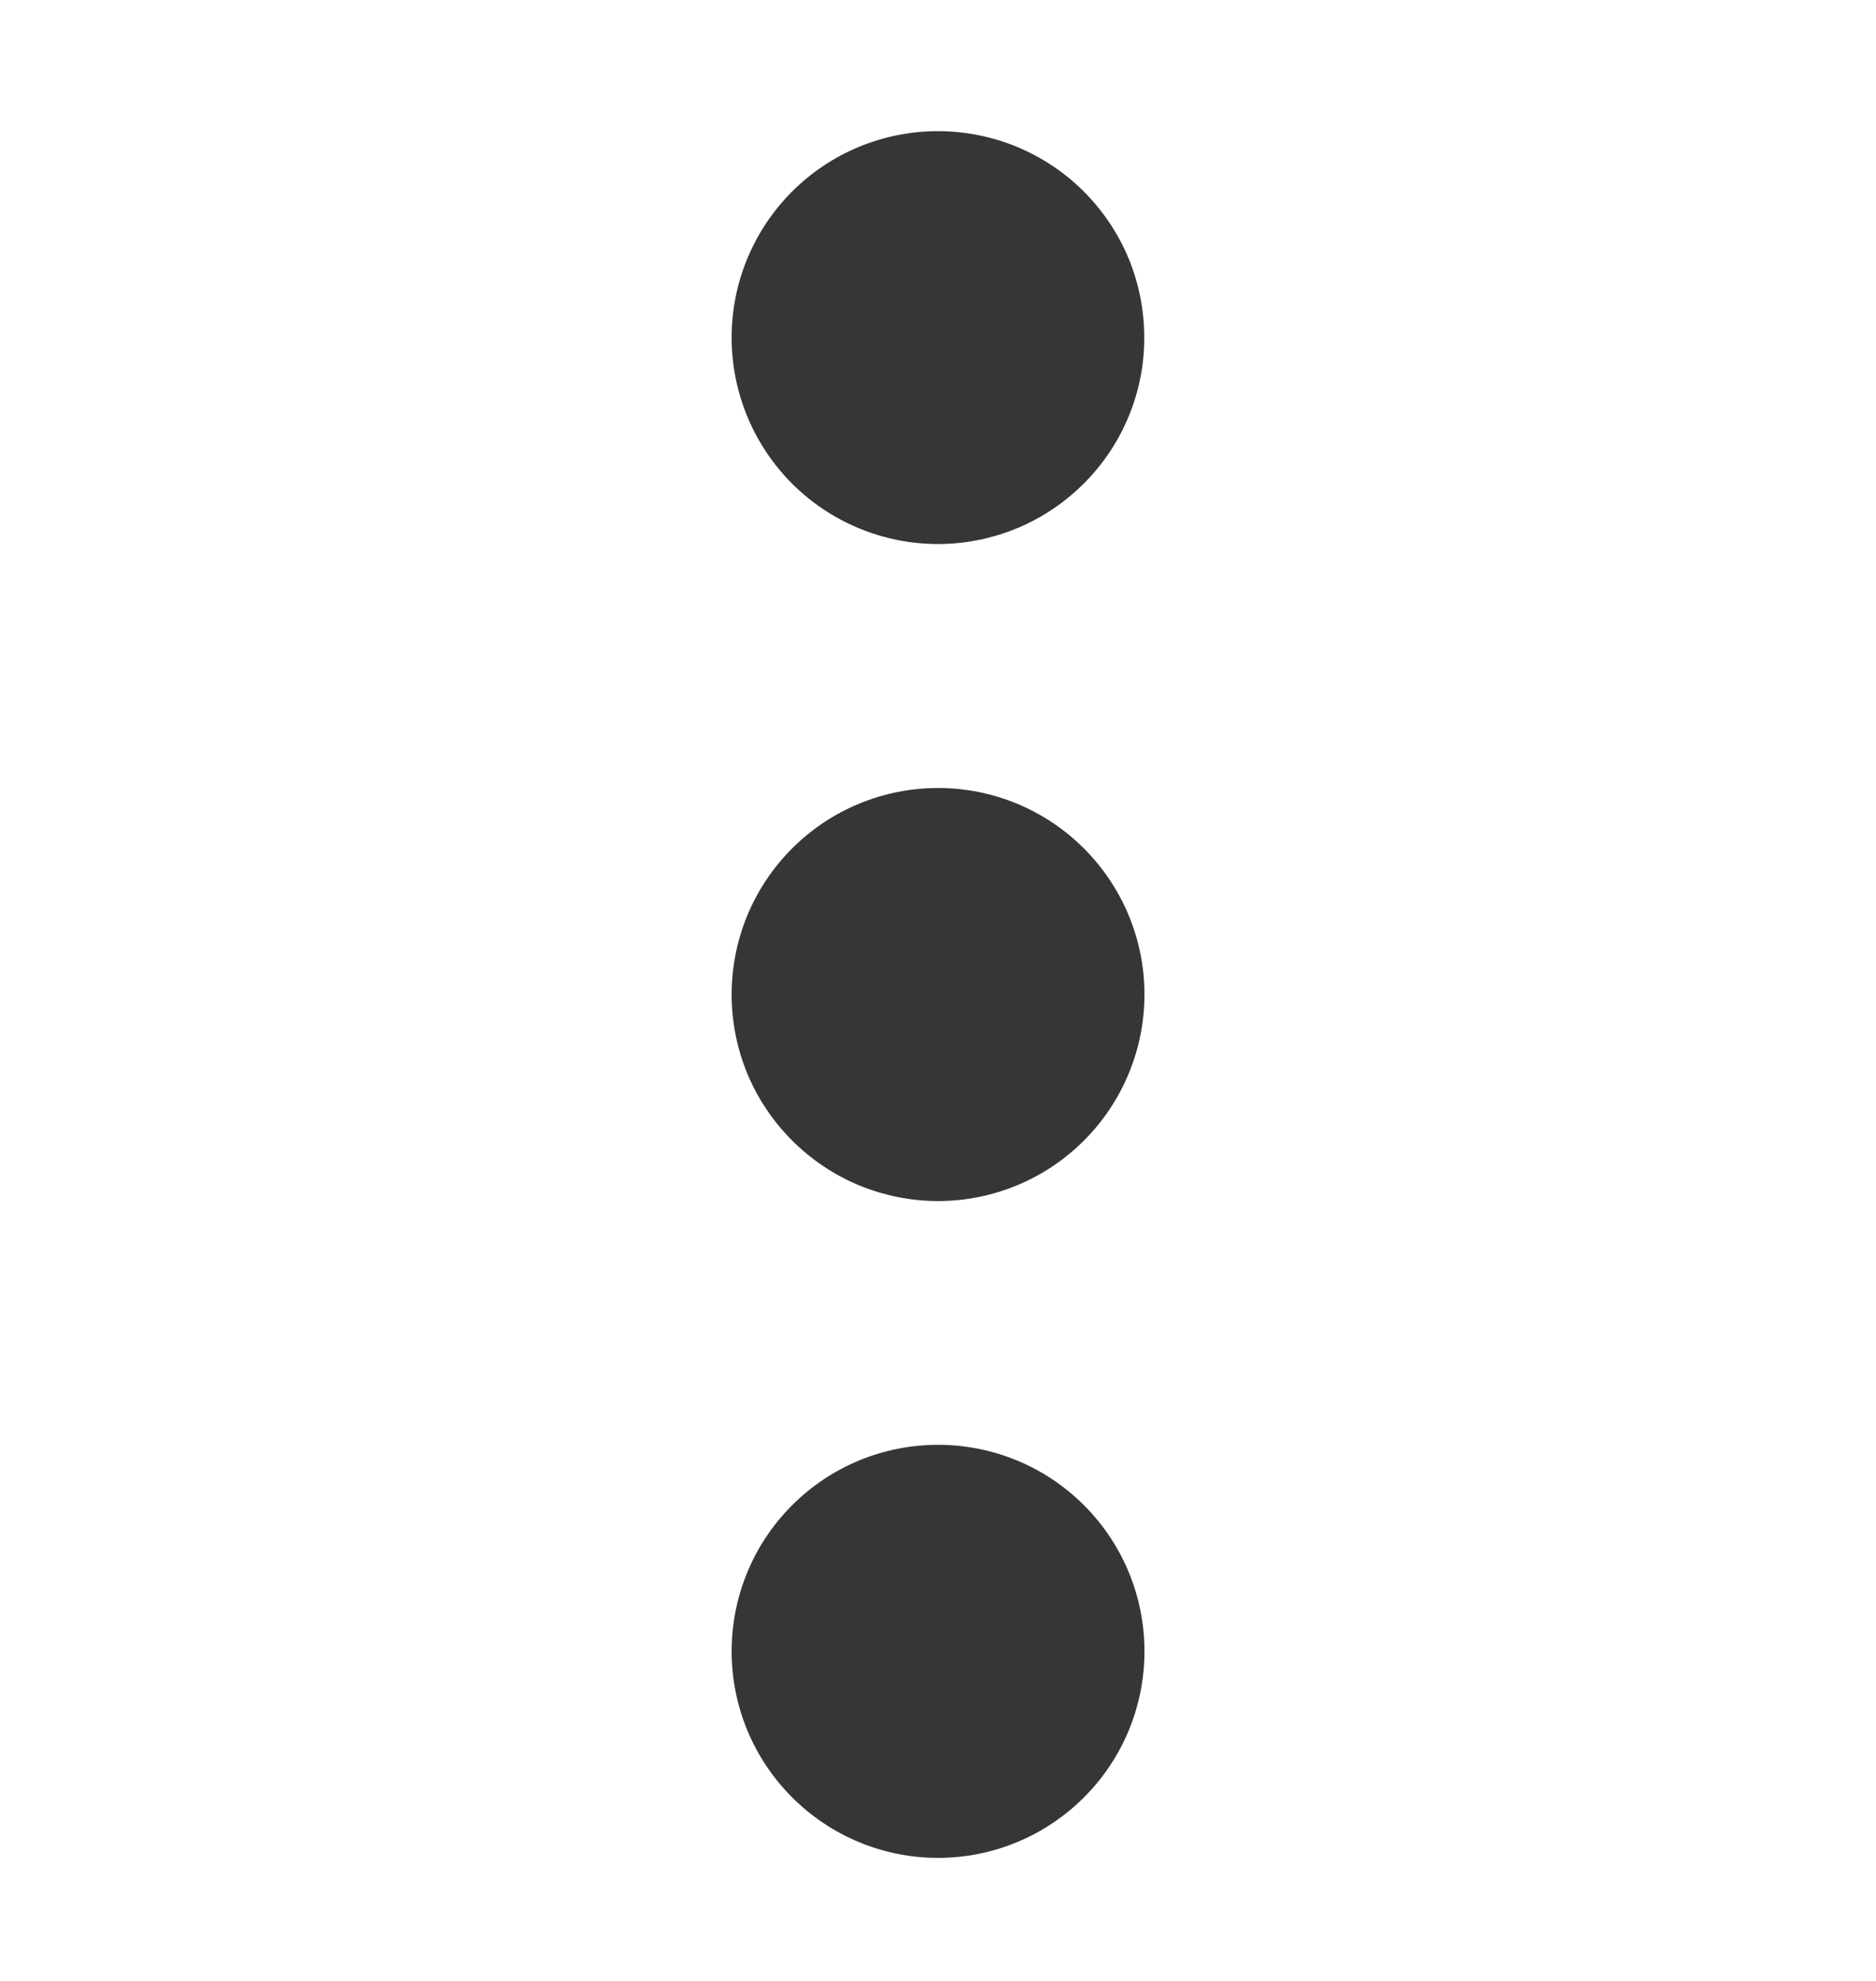 <svg width="18" height="19" viewBox="0 0 18 19" fill="none" xmlns="http://www.w3.org/2000/svg">
<path d="M9 7.558C8.74 7.558 8.483 7.609 8.242 7.709C8.002 7.808 7.784 7.954 7.6 8.138C7.416 8.322 7.27 8.54 7.17 8.781C7.071 9.021 7.02 9.279 7.02 9.539C7.02 9.799 7.071 10.056 7.17 10.297C7.27 10.537 7.416 10.755 7.6 10.939C7.784 11.123 8.002 11.269 8.242 11.369C8.483 11.468 8.74 11.52 9 11.52C9.526 11.52 10.03 11.311 10.401 10.939C10.772 10.568 10.981 10.064 10.981 9.538C10.981 9.013 10.772 8.509 10.4 8.138C10.029 7.766 9.525 7.558 9 7.558H9ZM9 5.218C9.26 5.218 9.518 5.166 9.758 5.067C9.998 4.967 10.216 4.821 10.4 4.637C10.584 4.453 10.73 4.235 10.829 3.995C10.929 3.754 10.98 3.497 10.979 3.237C10.979 2.977 10.928 2.719 10.829 2.479C10.729 2.239 10.583 2.021 10.399 1.837C10.215 1.653 9.997 1.508 9.756 1.408C9.516 1.309 9.259 1.258 8.999 1.258C8.473 1.258 7.97 1.467 7.599 1.838C7.228 2.21 7.019 2.714 7.02 3.239C7.02 3.764 7.229 4.267 7.6 4.639C7.972 5.01 8.475 5.218 9 5.218V5.218ZM9 13.858C8.475 13.858 7.971 14.066 7.6 14.438C7.228 14.809 7.02 15.313 7.02 15.839C7.02 16.364 7.228 16.868 7.6 17.239C7.971 17.611 8.475 17.82 9 17.82C9.526 17.82 10.03 17.611 10.401 17.239C10.773 16.868 10.981 16.364 10.981 15.839C10.981 15.313 10.773 14.809 10.401 14.438C10.03 14.066 9.526 13.858 9 13.858V13.858Z" fill="#383536"/>
</svg>
